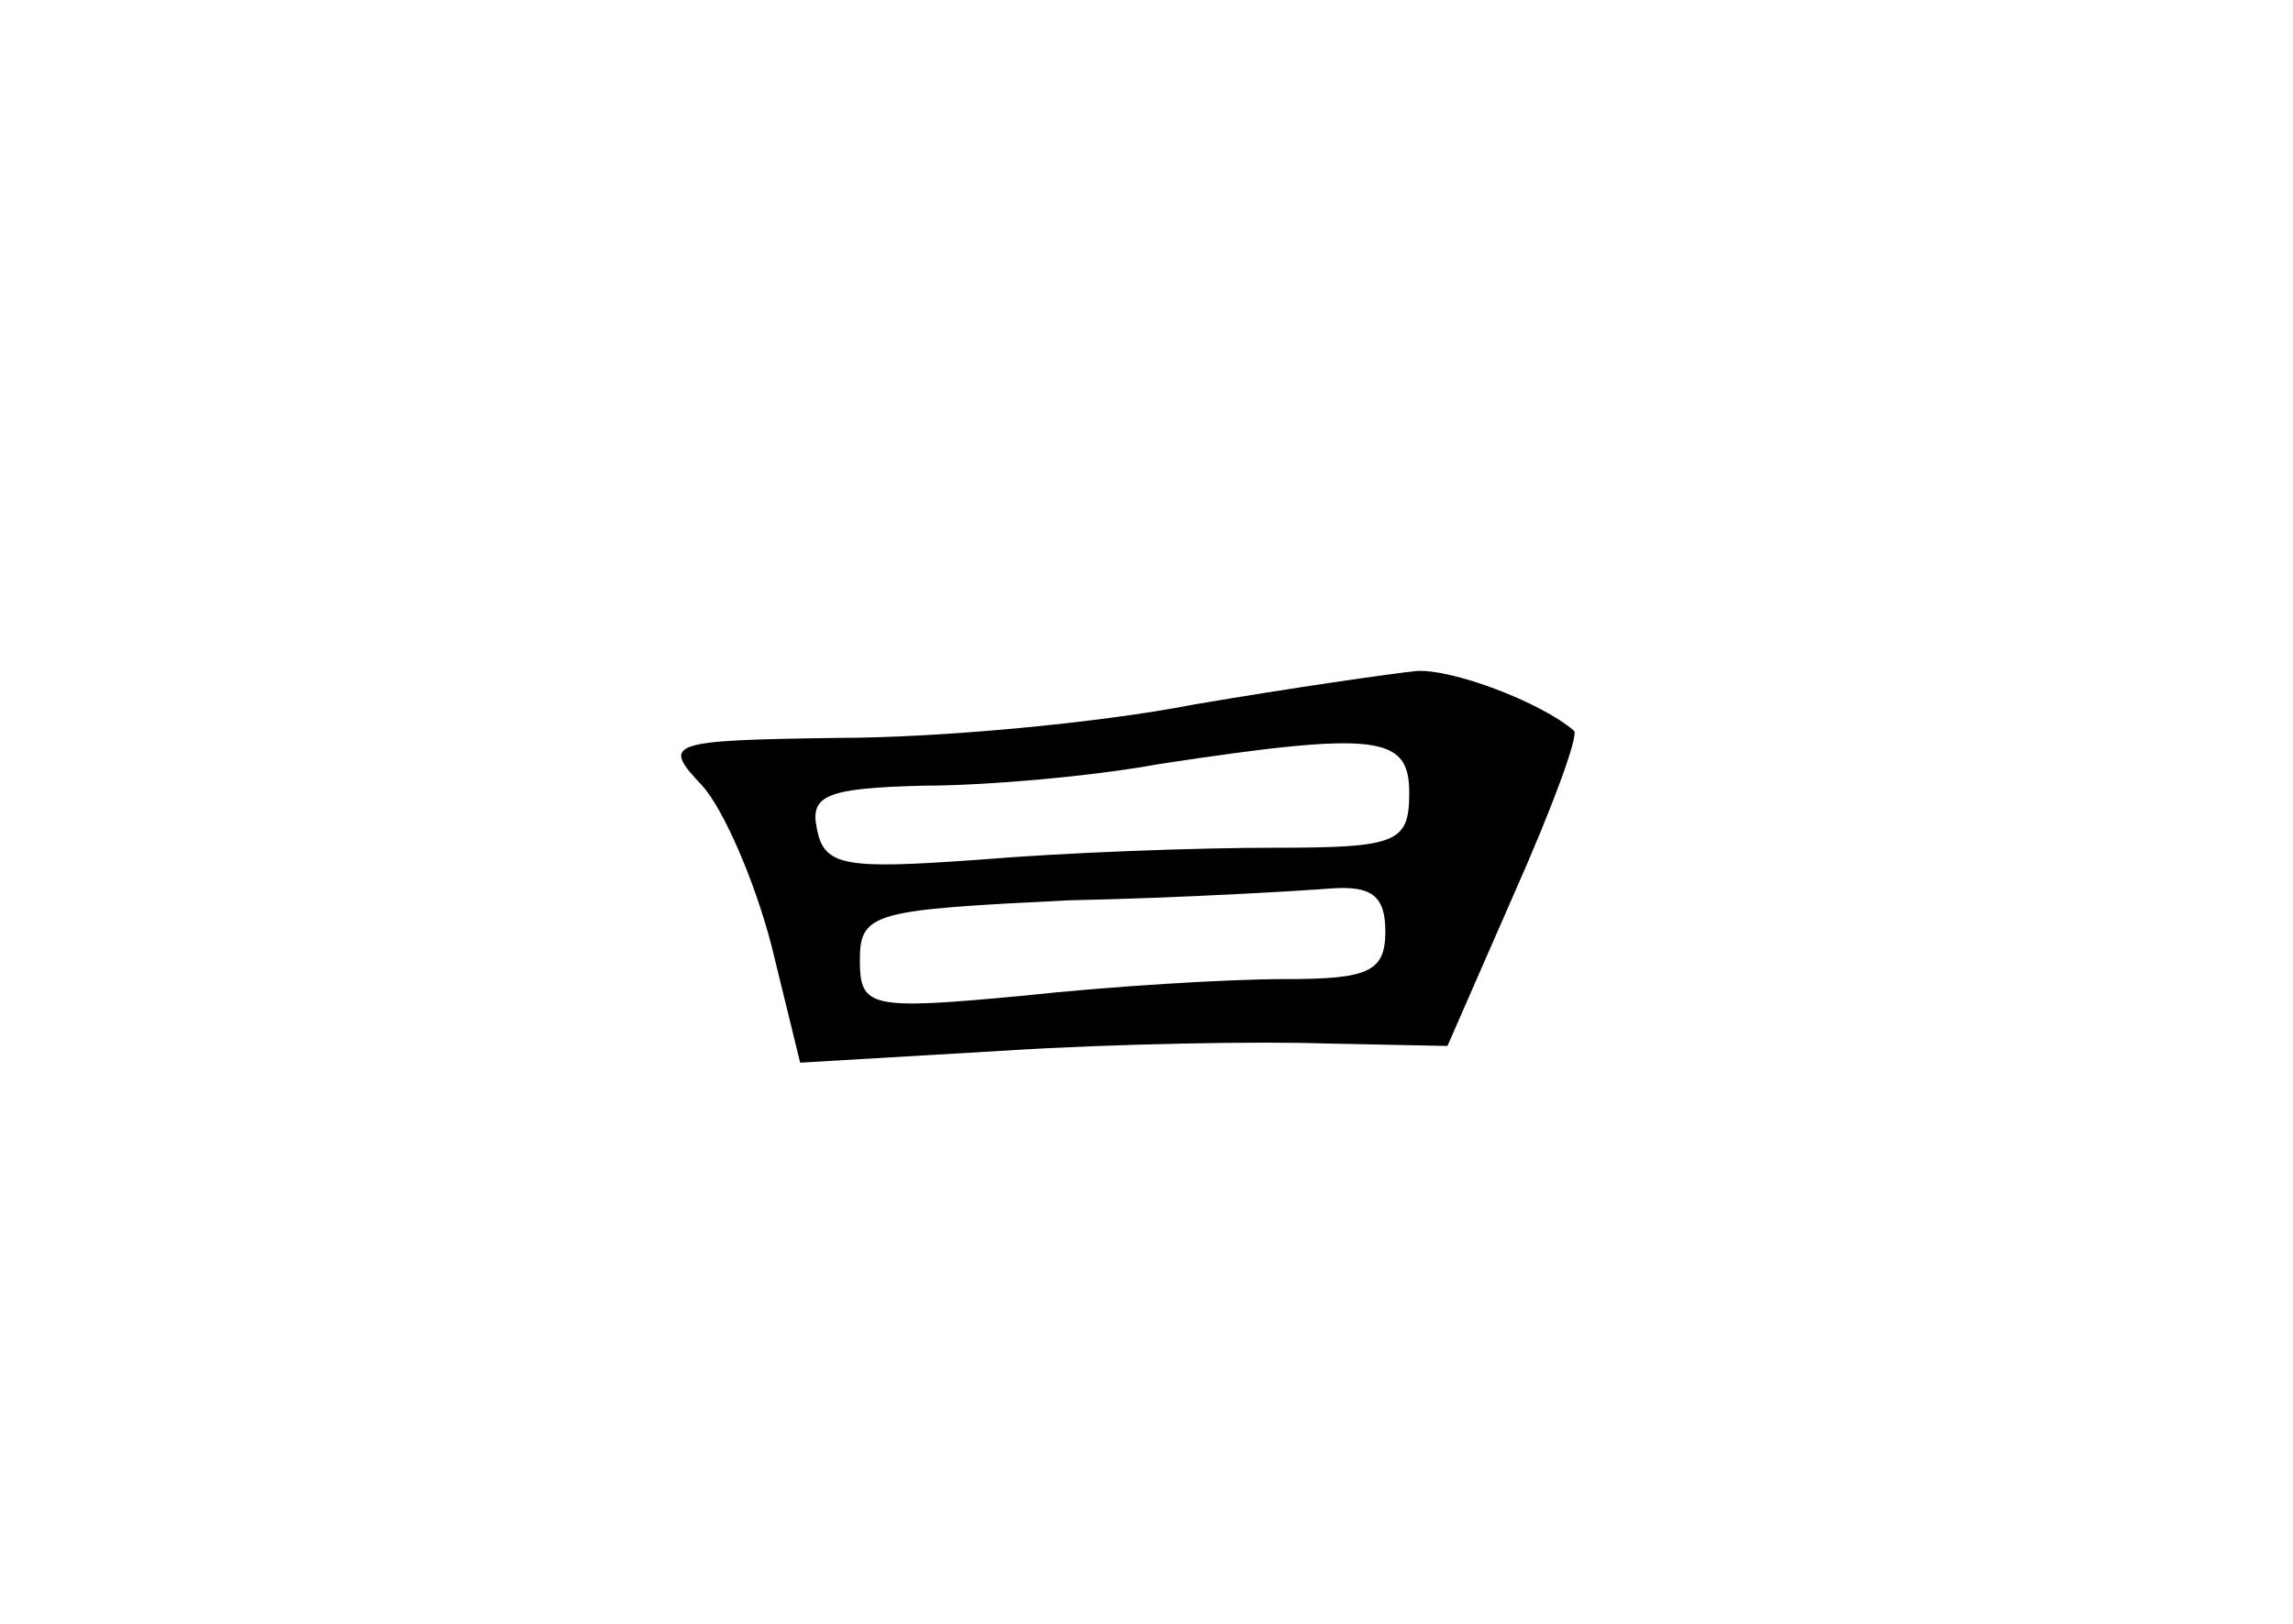 <?xml version="1.0" standalone="no"?>
<!DOCTYPE svg PUBLIC "-//W3C//DTD SVG 20010904//EN"
 "http://www.w3.org/TR/2001/REC-SVG-20010904/DTD/svg10.dtd">
<svg version="1.0" xmlns="http://www.w3.org/2000/svg"
 width="96pt" height="68pt" viewBox="0 0 96 68"
 preserveAspectRatio="xMidYMid meet">
<g transform="translate(0,68) scale(0.1,-0.1)"
fill="#000000" stroke="none">
<path d="M500 385 c-41 -8 -108 -14 -149 -14 -72 -1 -74 -2 -57 -20 9 -10 22
-40 29 -67 l12 -49 85 5 c47 3 108 4 136 3 l50 -1 28 64 c16 36 27 66 25 68
-14 12 -51 26 -66 25 -10 -1 -52 -7 -93 -14z m90 -37 c0 -21 -5 -23 -57 -23
-32 0 -87 -2 -123 -5 -56 -4 -65 -3 -68 13 -3 14 4 17 45 18 26 0 71 4 98 9
92 14 105 12 105 -12z m-10 -58 c0 -17 -7 -20 -42 -20 -24 0 -73 -3 -110 -7
-64 -6 -68 -5 -68 15 0 20 6 21 88 25 48 1 97 4 110 5 16 1 22 -3 22 -18z"/>
</g>
</svg>
